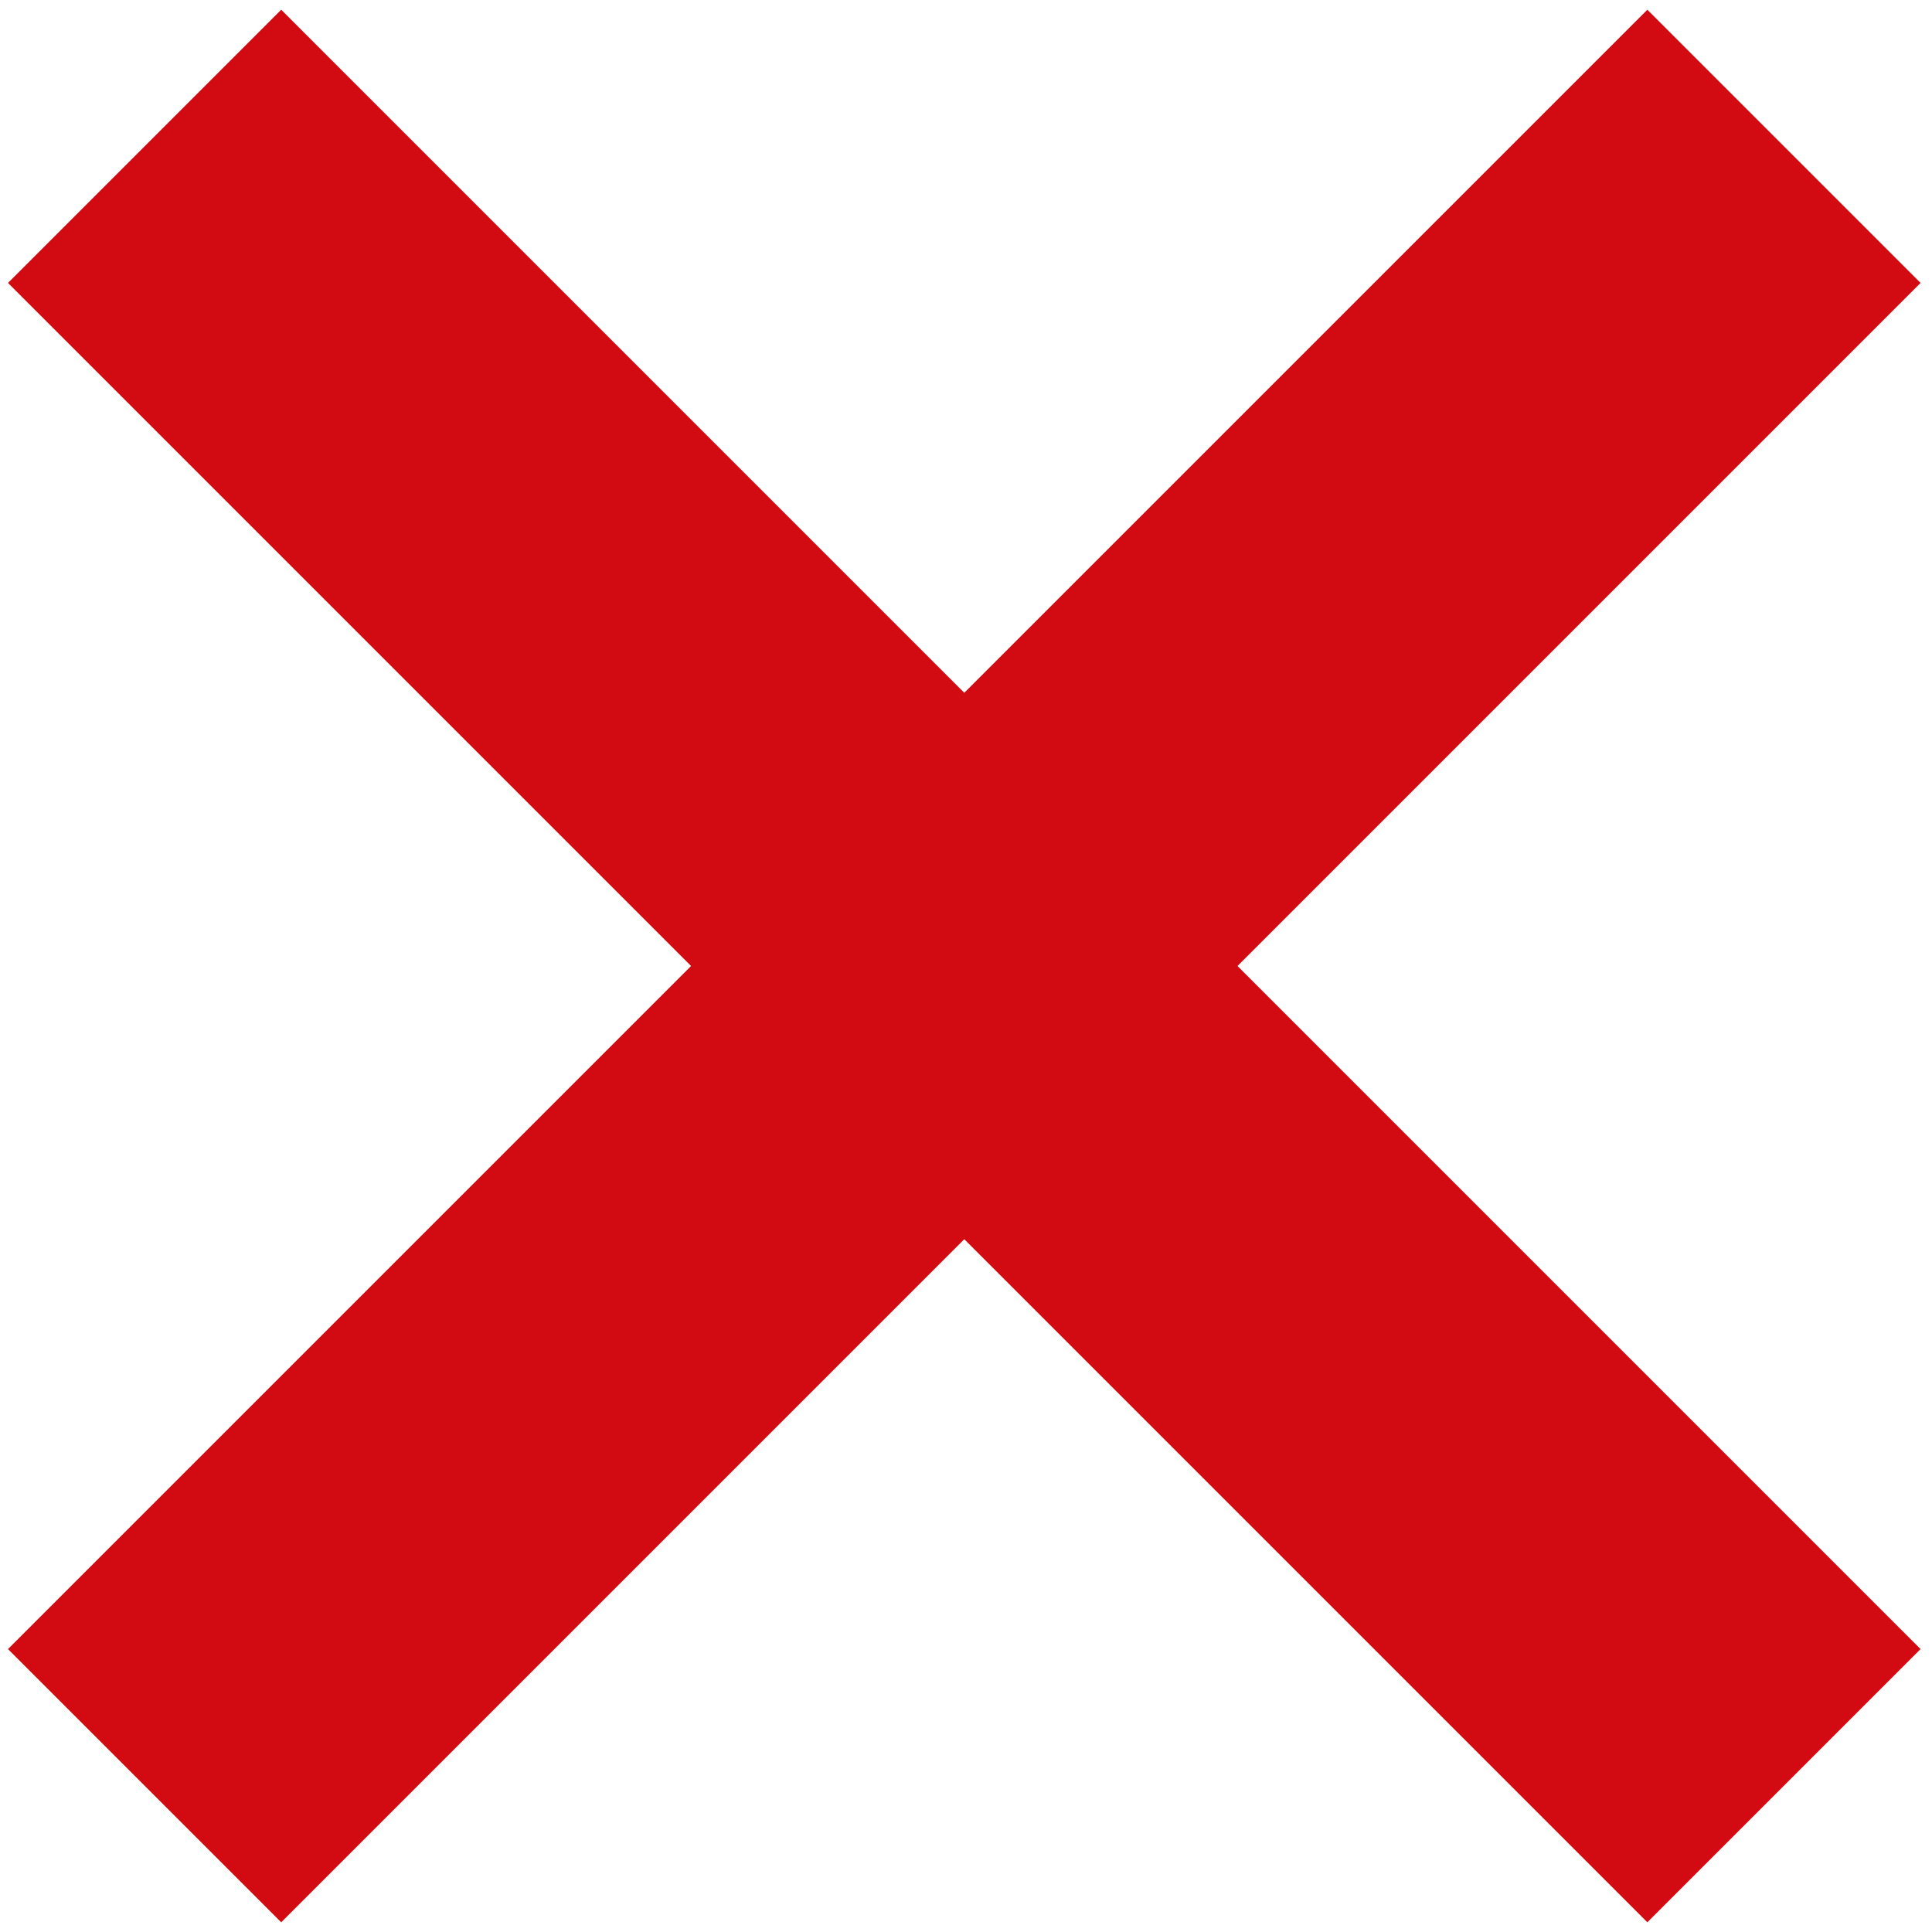 <?xml version="1.0" encoding="UTF-8"?>
<svg id="Layer_1" xmlns="http://www.w3.org/2000/svg" version="1.1" viewBox="0 0 25 25">
  <!-- Generator: Adobe Illustrator 29.0.1, SVG Export Plug-In . SVG Version: 2.1.0 Build 192)  -->
  <defs>
    <style>
      .st0 {
        fill: #d20a11;
      }
    </style>
  </defs>
  <rect class="st0" x="10" y="-2.5" width="5" height="30" transform="translate(-5.2 12.5) rotate(-45)"/>
  <rect class="st0" x="-2.5" y="10" width="30" height="5" transform="translate(-5.2 12.5) rotate(-45)"/>
</svg>